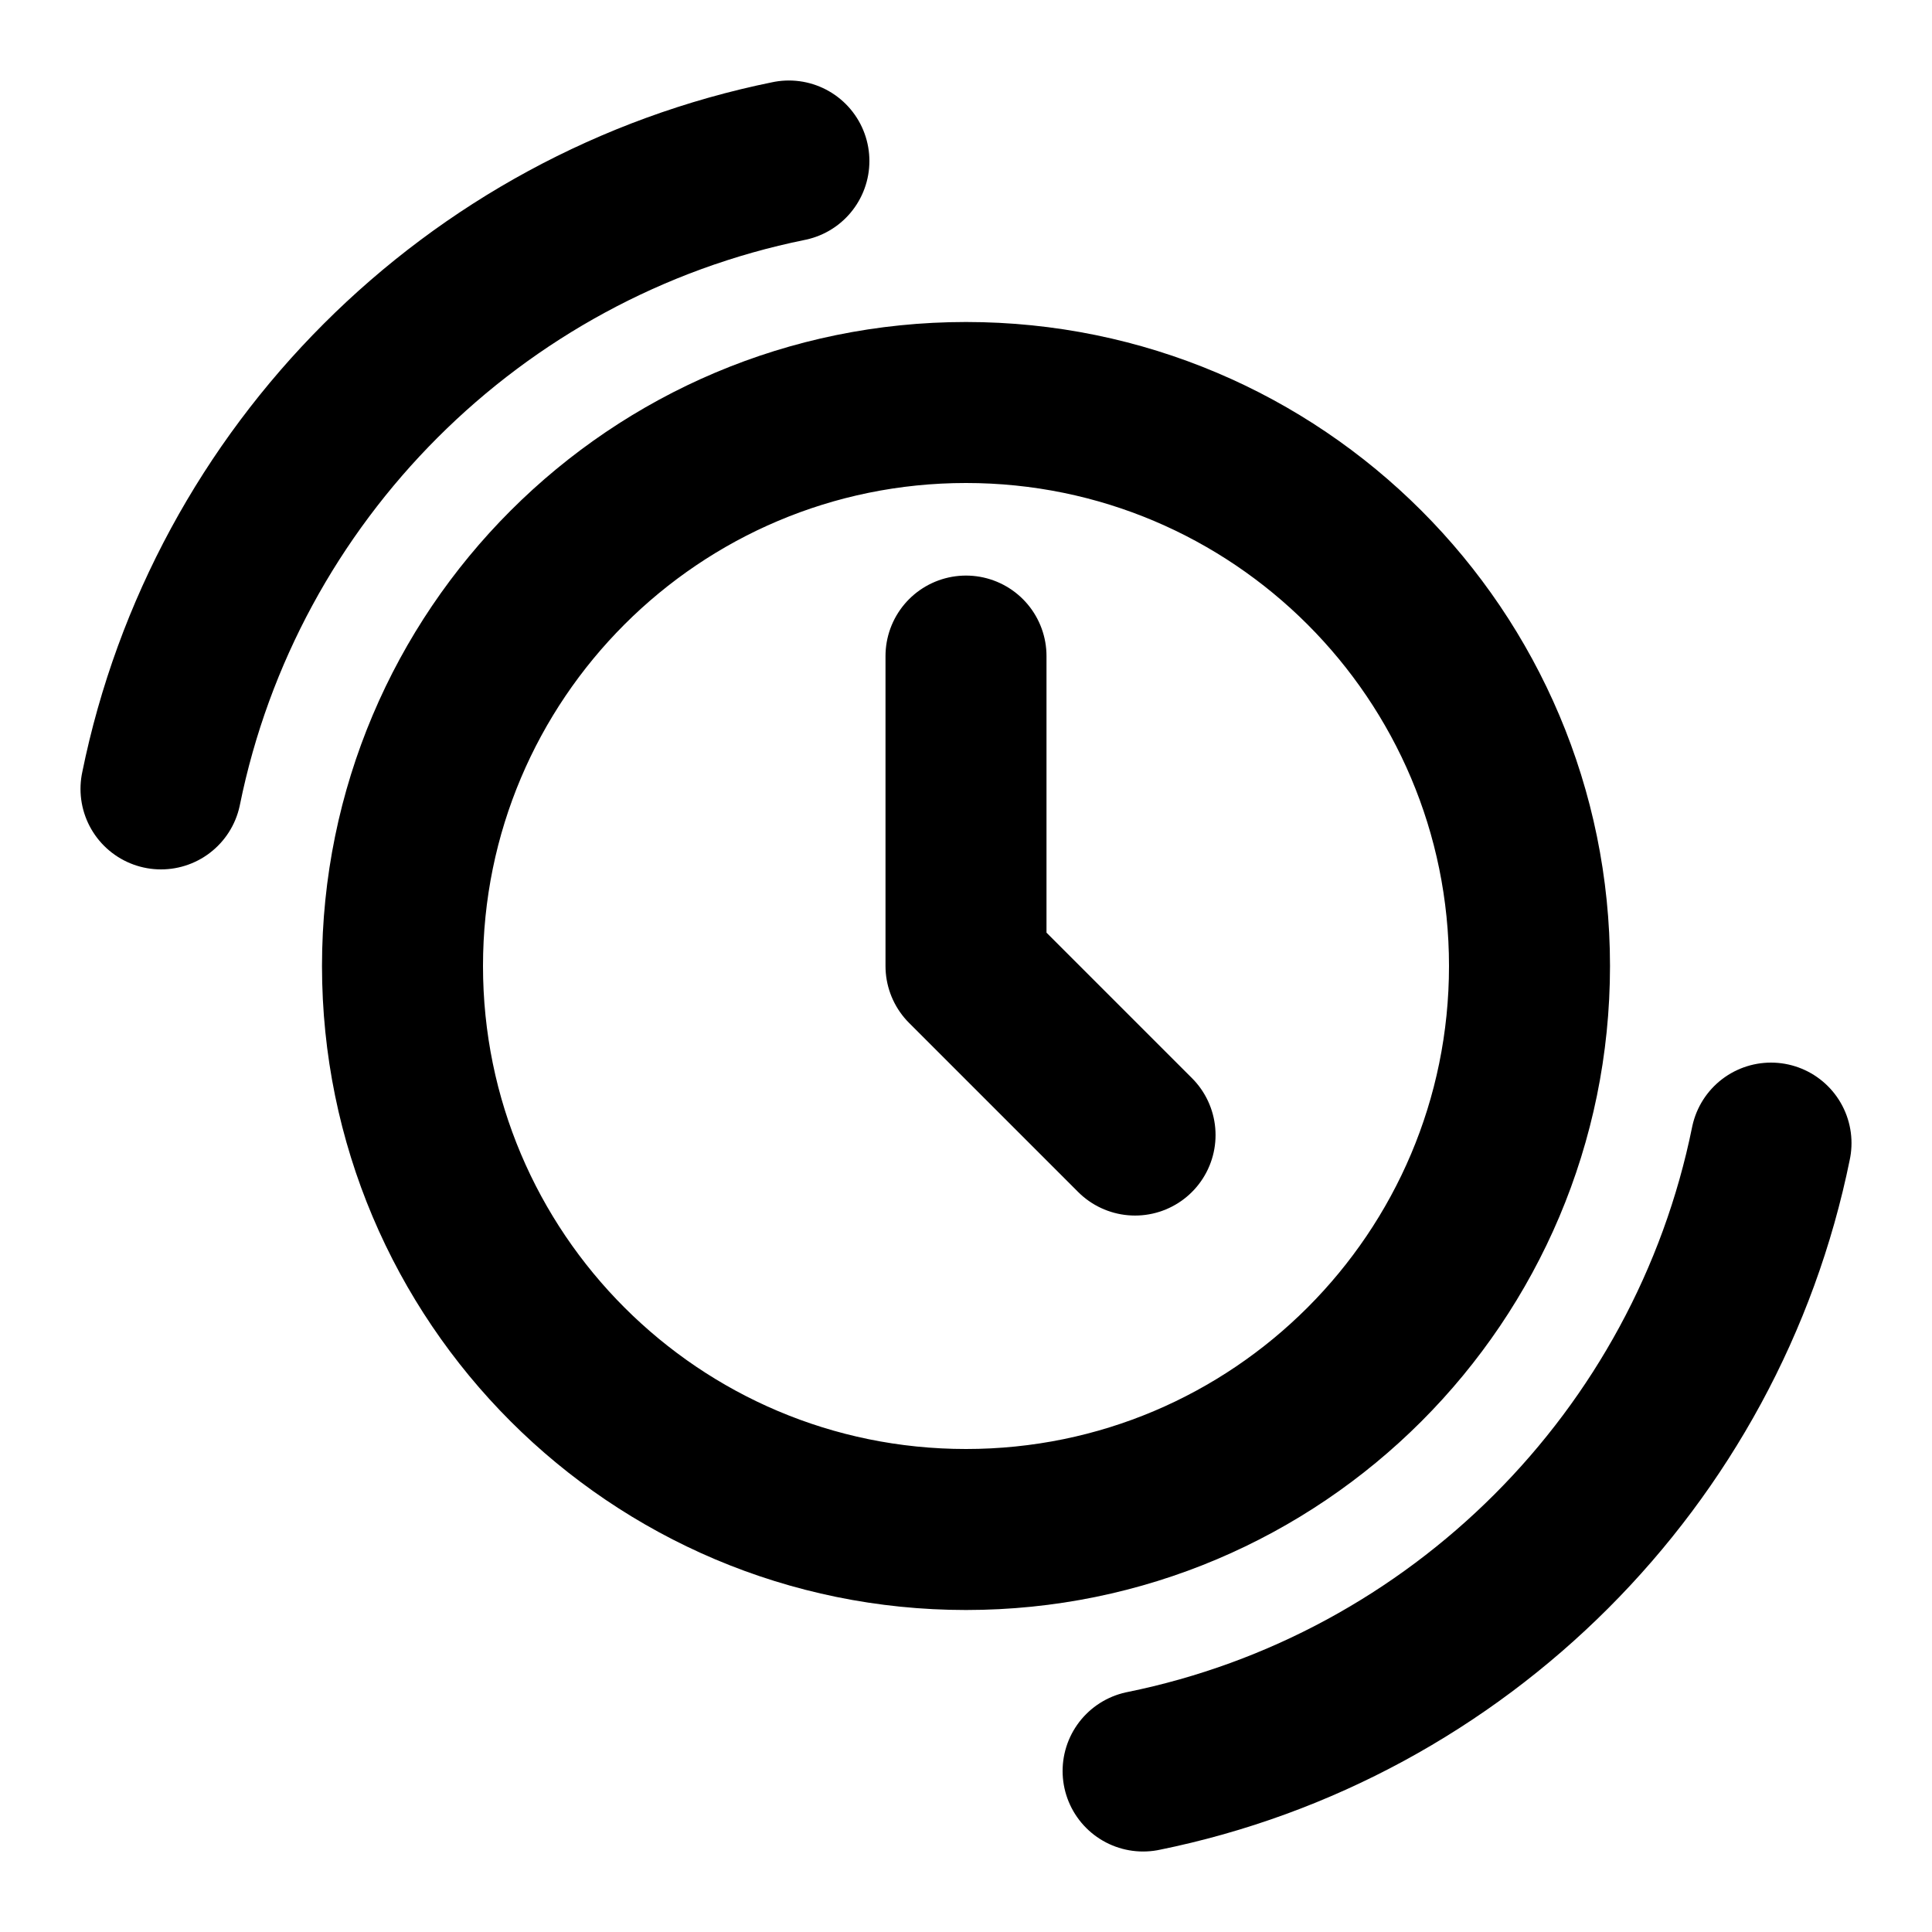 <svg width="24" height="24" viewBox="0 0 24 24" fill="none" xmlns="http://www.w3.org/2000/svg">
<path d="M2 9.8C2.795 5.882 5.882 2.795 9.8 2M14.2 22C18.118 21.205 21.205 18.118 22 14.2M12 8.15V12L14.1 14.1M19 12C19 15.866 15.866 19 12 19C8.134 19 5 15.866 5 12C5 8.134 8.134 5 12 5C15.866 5 19 8.134 19 12Z" stroke="currentColor" stroke-width="2" stroke-linecap="round" stroke-linejoin="round"/>
</svg>
